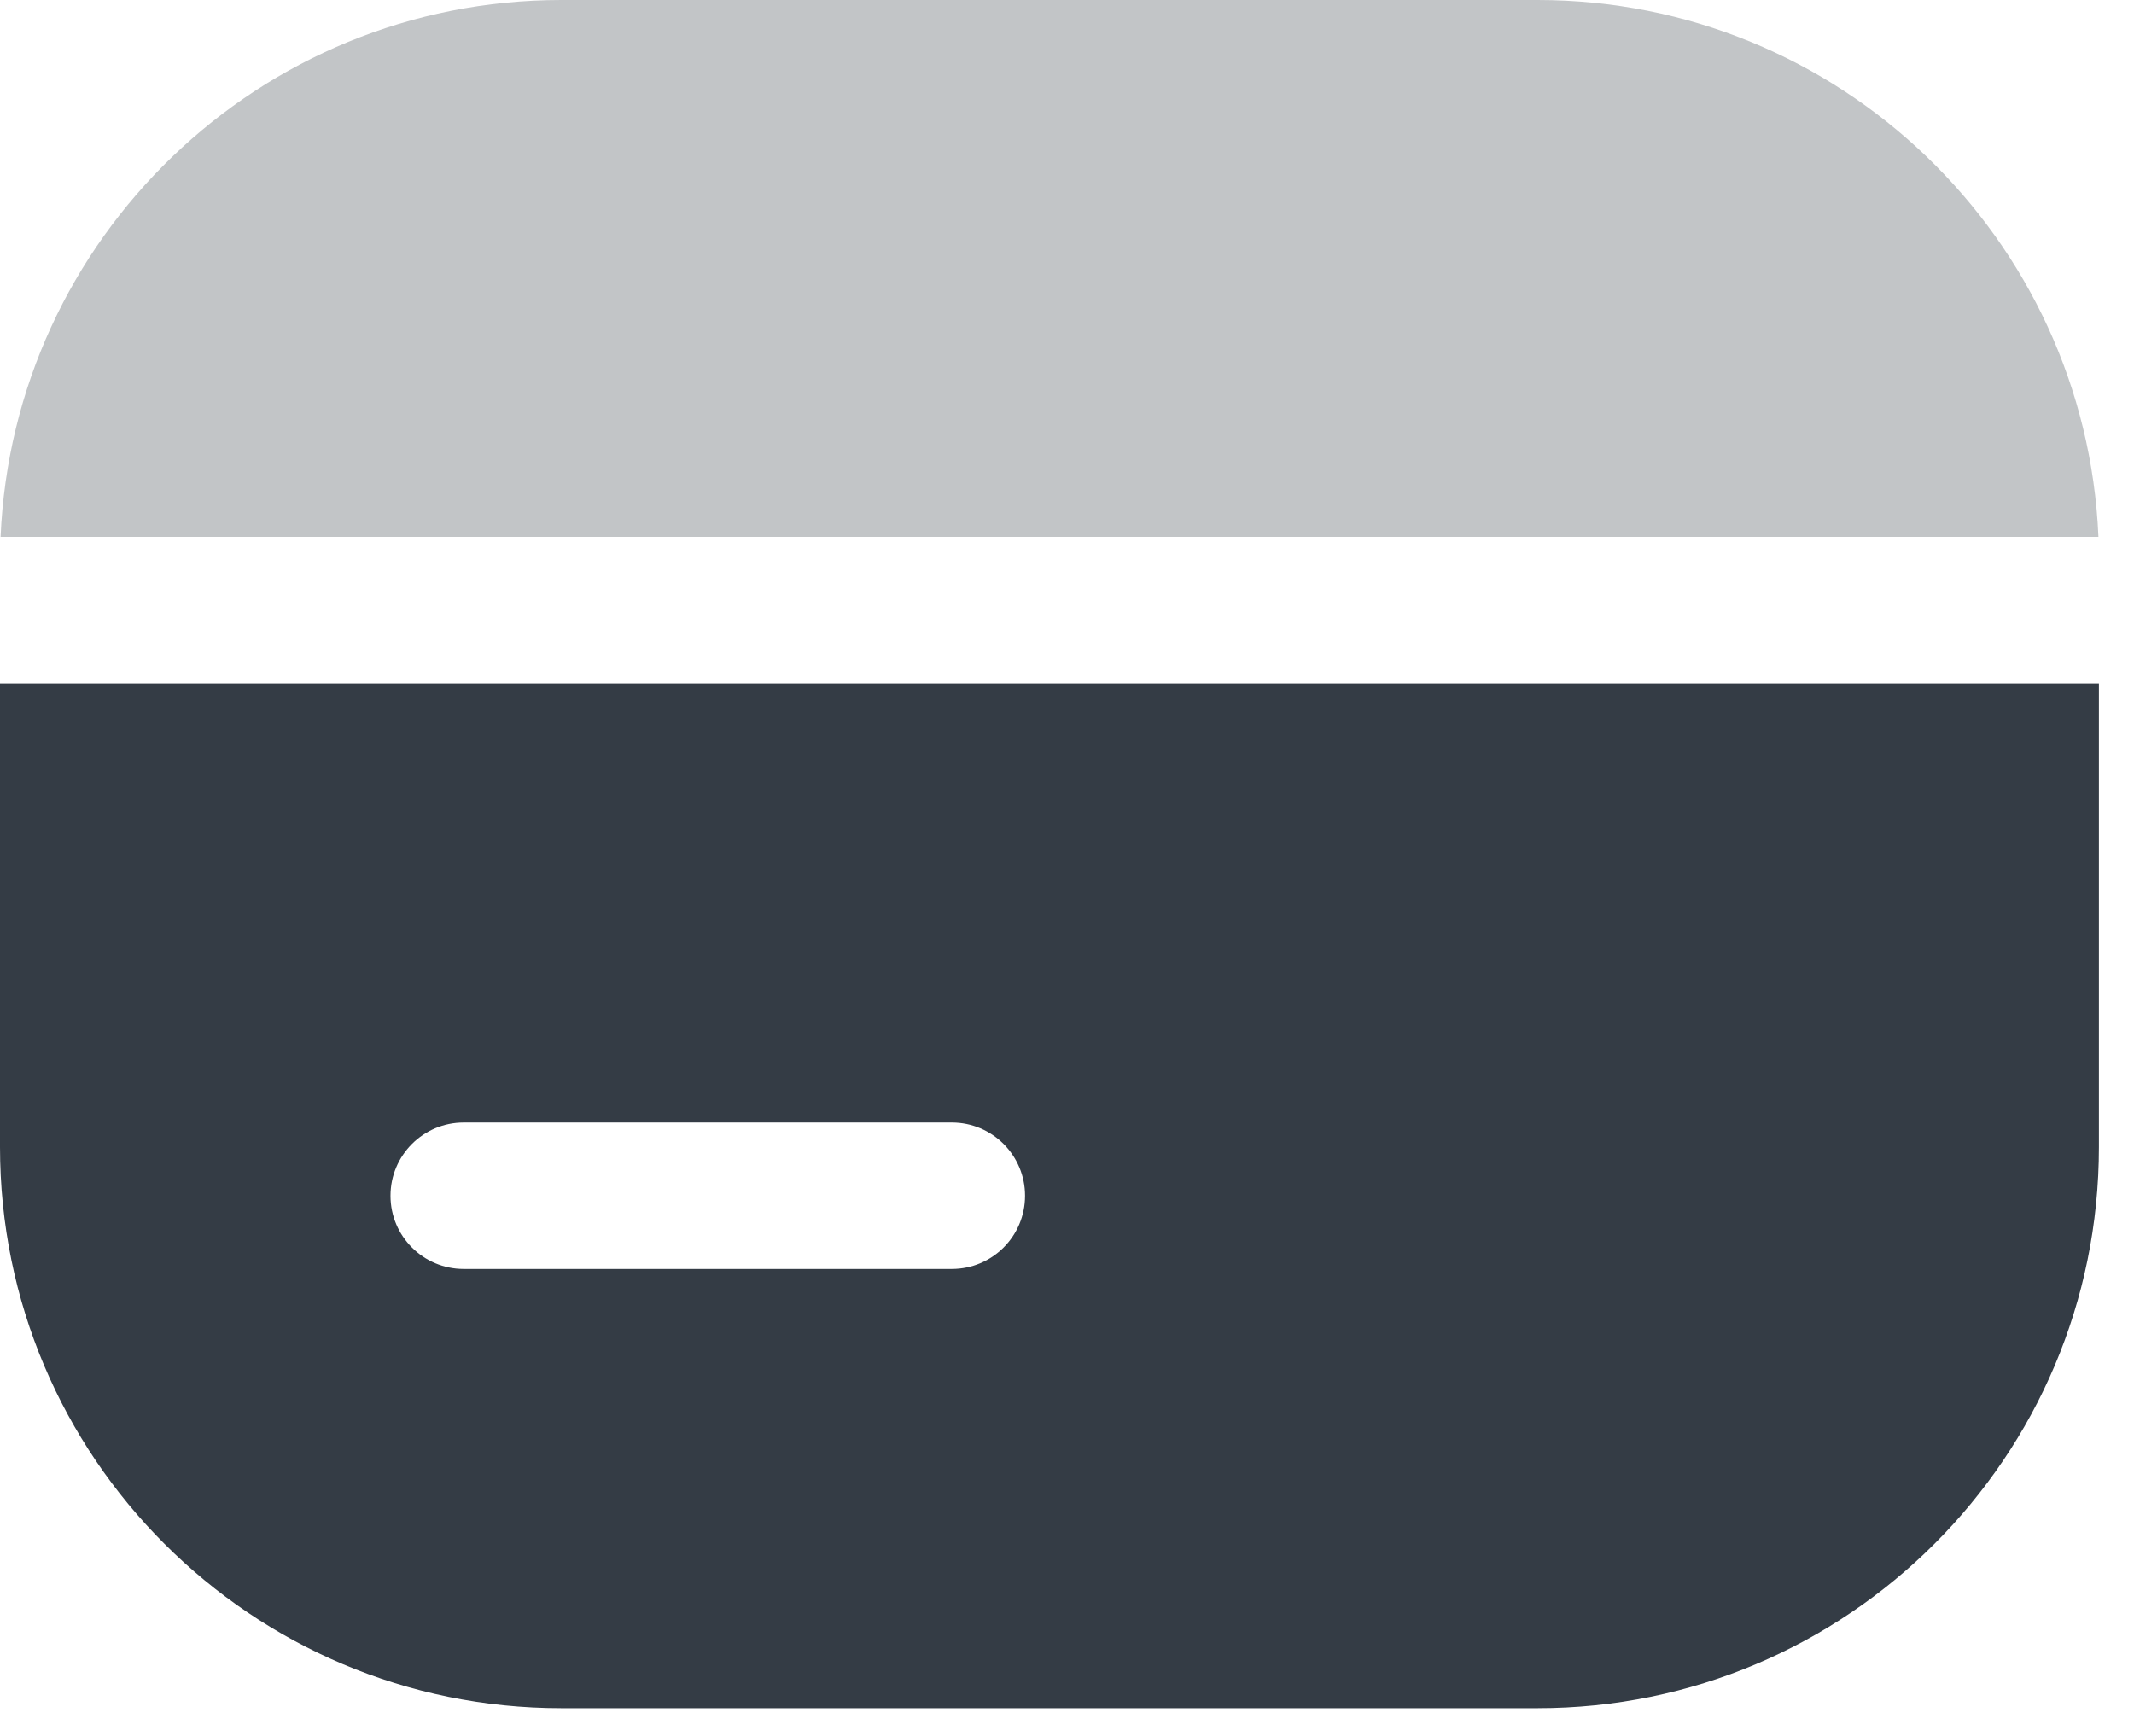 <svg width="59" height="48" viewBox="0 0 59 48" fill="none" xmlns="http://www.w3.org/2000/svg">
<path opacity="0.3" d="M0.016 14.845C0.369 6.587 7.176 0 15.521 0H42.511C50.857 0 57.663 6.587 58.017 14.845H0.016Z" fill="#343C45"/>
<path fill-rule="evenodd" clip-rule="evenodd" d="M58.03 18.894V31.714C58.03 40.285 51.081 47.234 42.51 47.234H15.52C6.948 47.234 0 40.285 0 31.714V18.894H58.03ZM12.82 31.039C11.703 31.039 10.796 31.946 10.796 33.064C10.796 34.182 11.703 35.088 12.82 35.088H26.316C27.434 35.088 28.34 34.182 28.34 33.064C28.34 31.946 27.434 31.039 26.316 31.039H12.82Z" fill="#343C45"/>
</svg>
